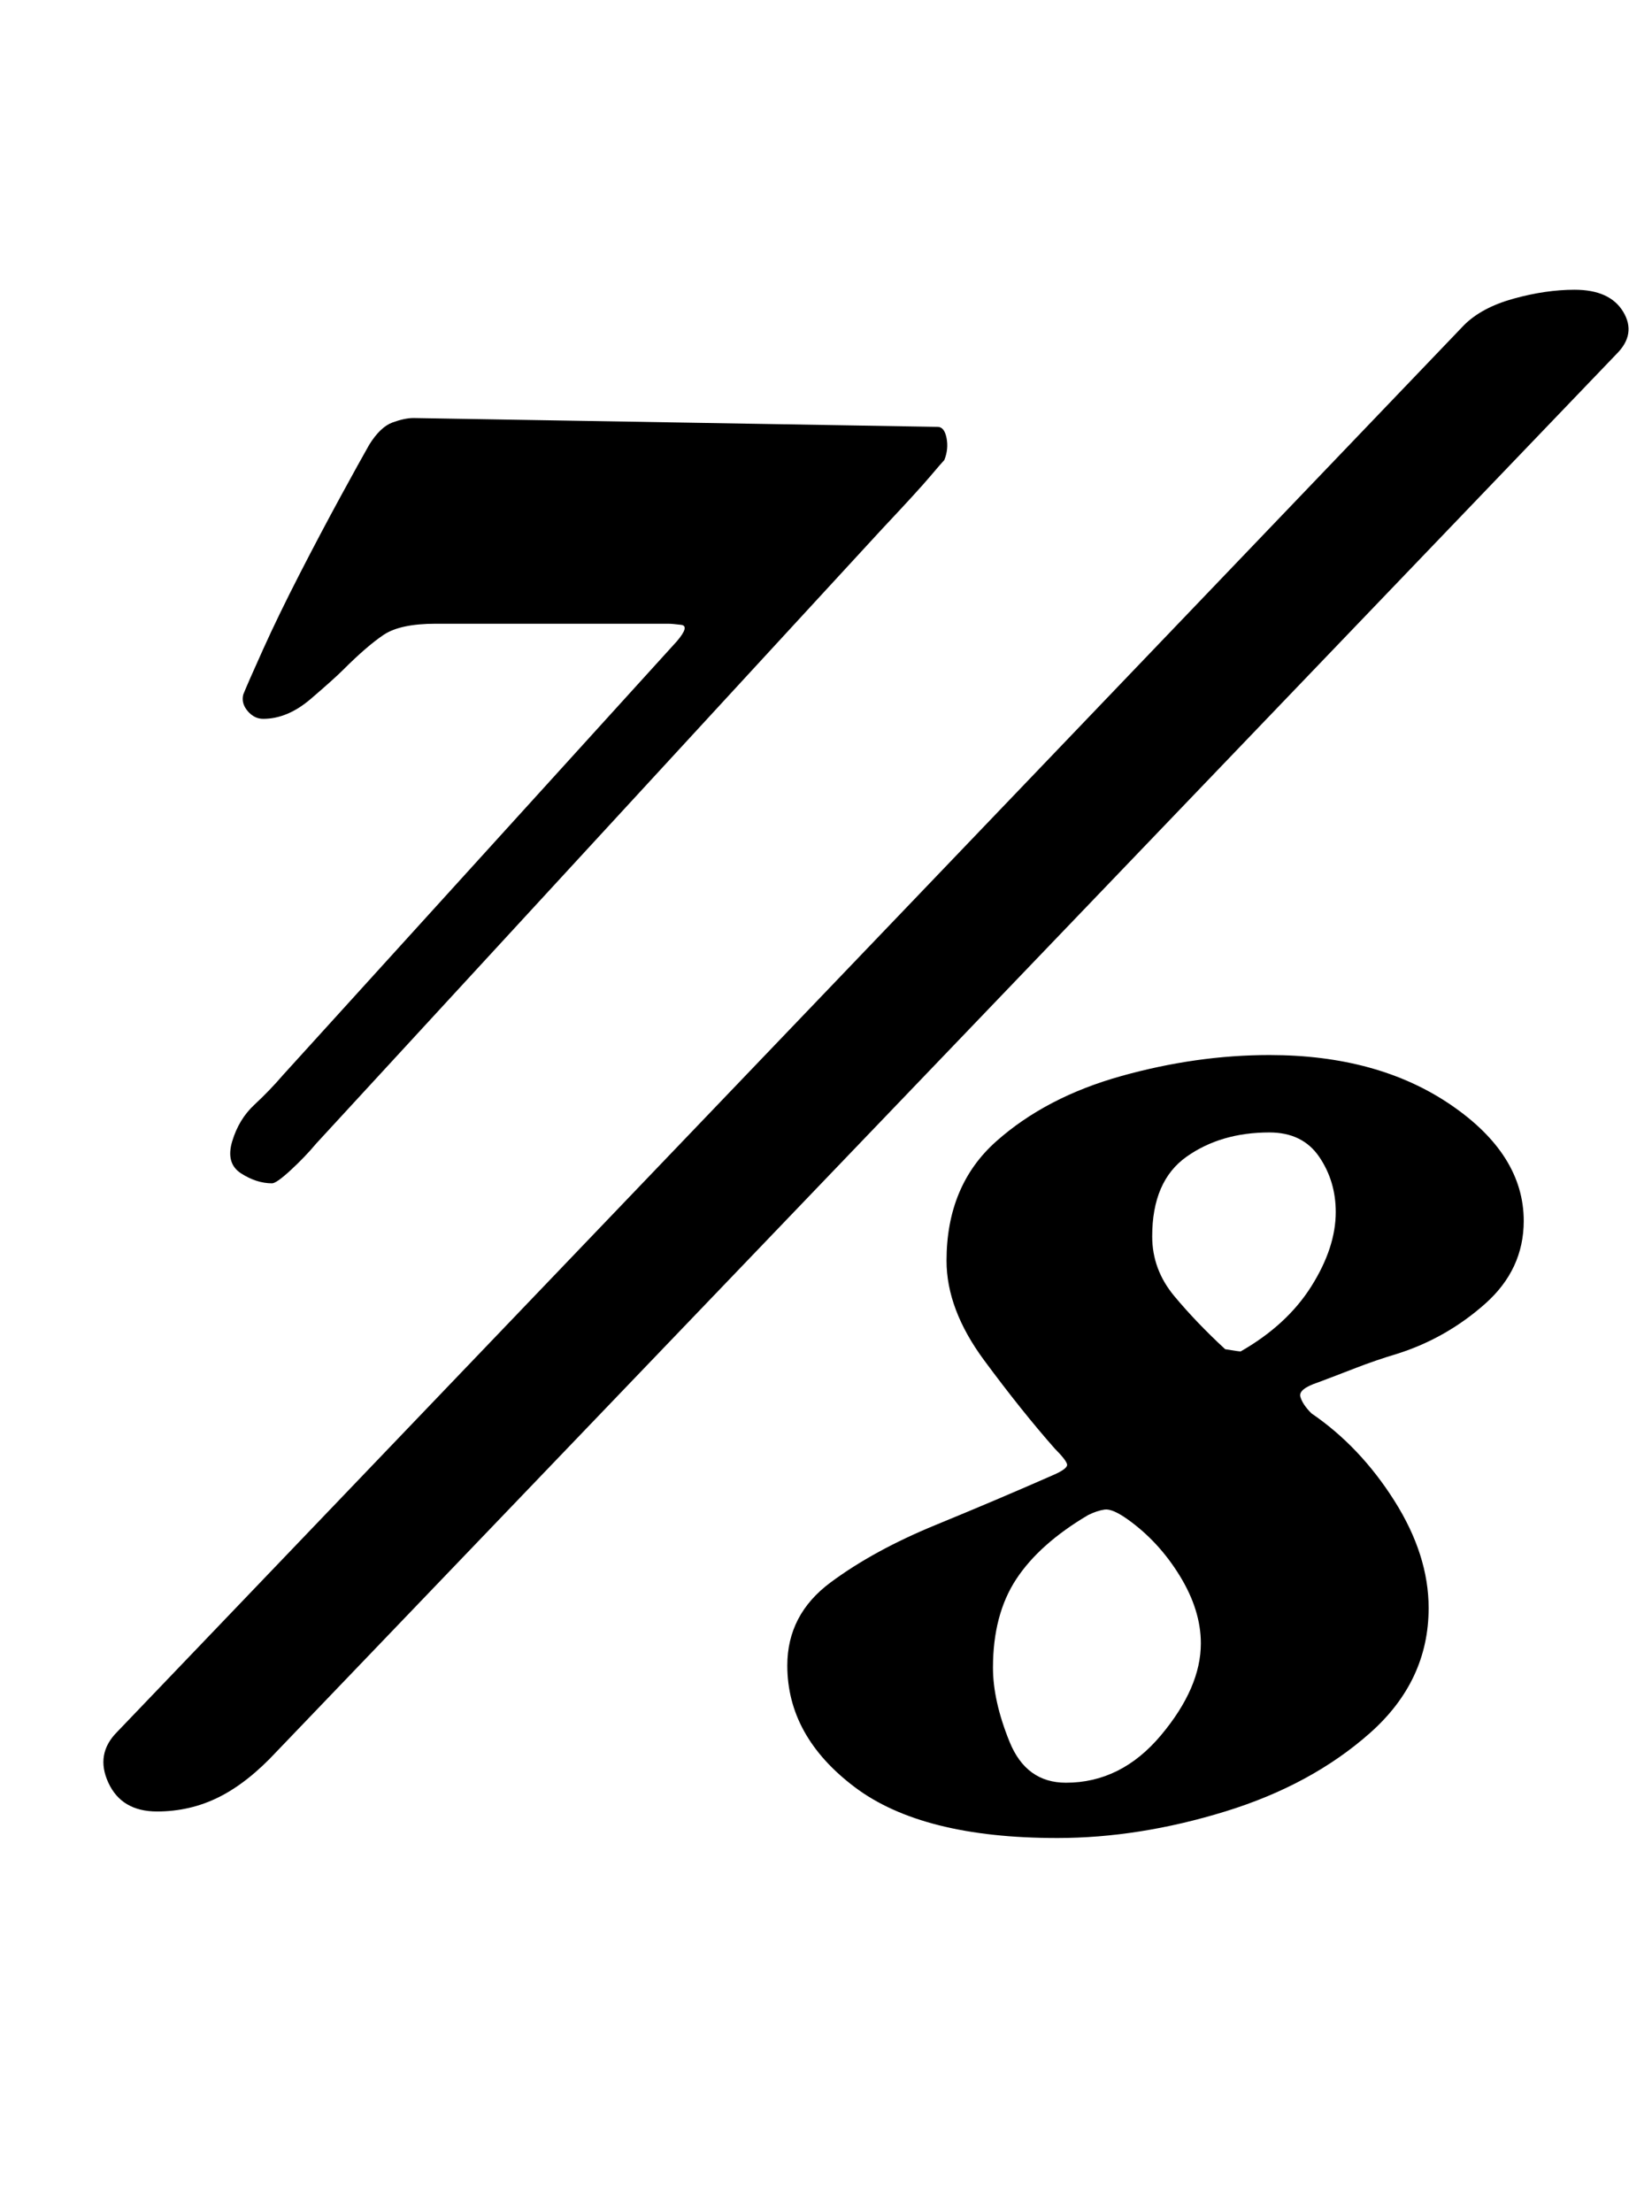 <?xml version="1.0" standalone="no"?>
<!DOCTYPE svg PUBLIC "-//W3C//DTD SVG 1.1//EN" "http://www.w3.org/Graphics/SVG/1.1/DTD/svg11.dtd" >
<svg xmlns="http://www.w3.org/2000/svg" xmlns:xlink="http://www.w3.org/1999/xlink" version="1.1" viewBox="-10 0 747 1000">
  <g transform="matrix(1 0 0 -1 0 800)">
   <path fill="currentColor"
d="M113 265q-7 0 -14 4.5t-4 14.5t10 16.5t13 13.5l178 196q6 7 2 7.5t-6 0.5h-105q-16 0 -23.5 -5t-18.5 -16q-4 -4 -14.5 -13t-21.5 -9q-4 0 -7 3.5t-2 7.5q2 5 9 20.5t16.5 34t18.5 35t13 23.5q5 8 10.5 10t9.5 2l237 -4q3 0 4 -5t-1 -10q-1 -1 -6.5 -7.5t-21.5 -23.5
l-256 -278q-5 -6 -11.5 -12t-8.5 -6zM61 -19q-16 0 -22 13t4 23l609 636q8 8 22.5 12t27.5 4q16 0 22 -10t-3 -19l-606 -632q-13 -14 -26 -20.5t-28 -6.5zM468 -31q-61 0 -91.5 23t-30.5 55q0 23 19.5 37.5t47.5 26t53 22.5q7 3 6.5 5t-5.5 7q-15 17 -32 40t-17 45
q0 34 22.5 54t56.5 29.5t67 9.5q49 0 82 -22.5t33 -52.5q0 -22 -17.5 -37.5t-39.5 -22.5q-10 -3 -19 -6.5t-17 -6.5q-9 -3 -8 -6.5t5 -7.5q22 -15 37.5 -39.5t15.5 -48.5q0 -33 -26.5 -56.5t-65.5 -35.5t-76 -12zM472 -6q25 0 43 21.5t18 41.5q0 15 -9.5 30.5t-23.5 25.5
q-7 5 -10.5 4.5t-7.5 -2.5q-22 -13 -32.5 -29t-10.5 -40q0 -15 7.5 -33.5t25.5 -18.5zM551 189q21 12 32 29.5t11 33.5q0 14 -7.5 25t-22.5 11q-22 0 -37.5 -11t-15.5 -36q0 -15 10 -27t23 -24q6 -1 7 -1z" />
  </g>

</svg>
